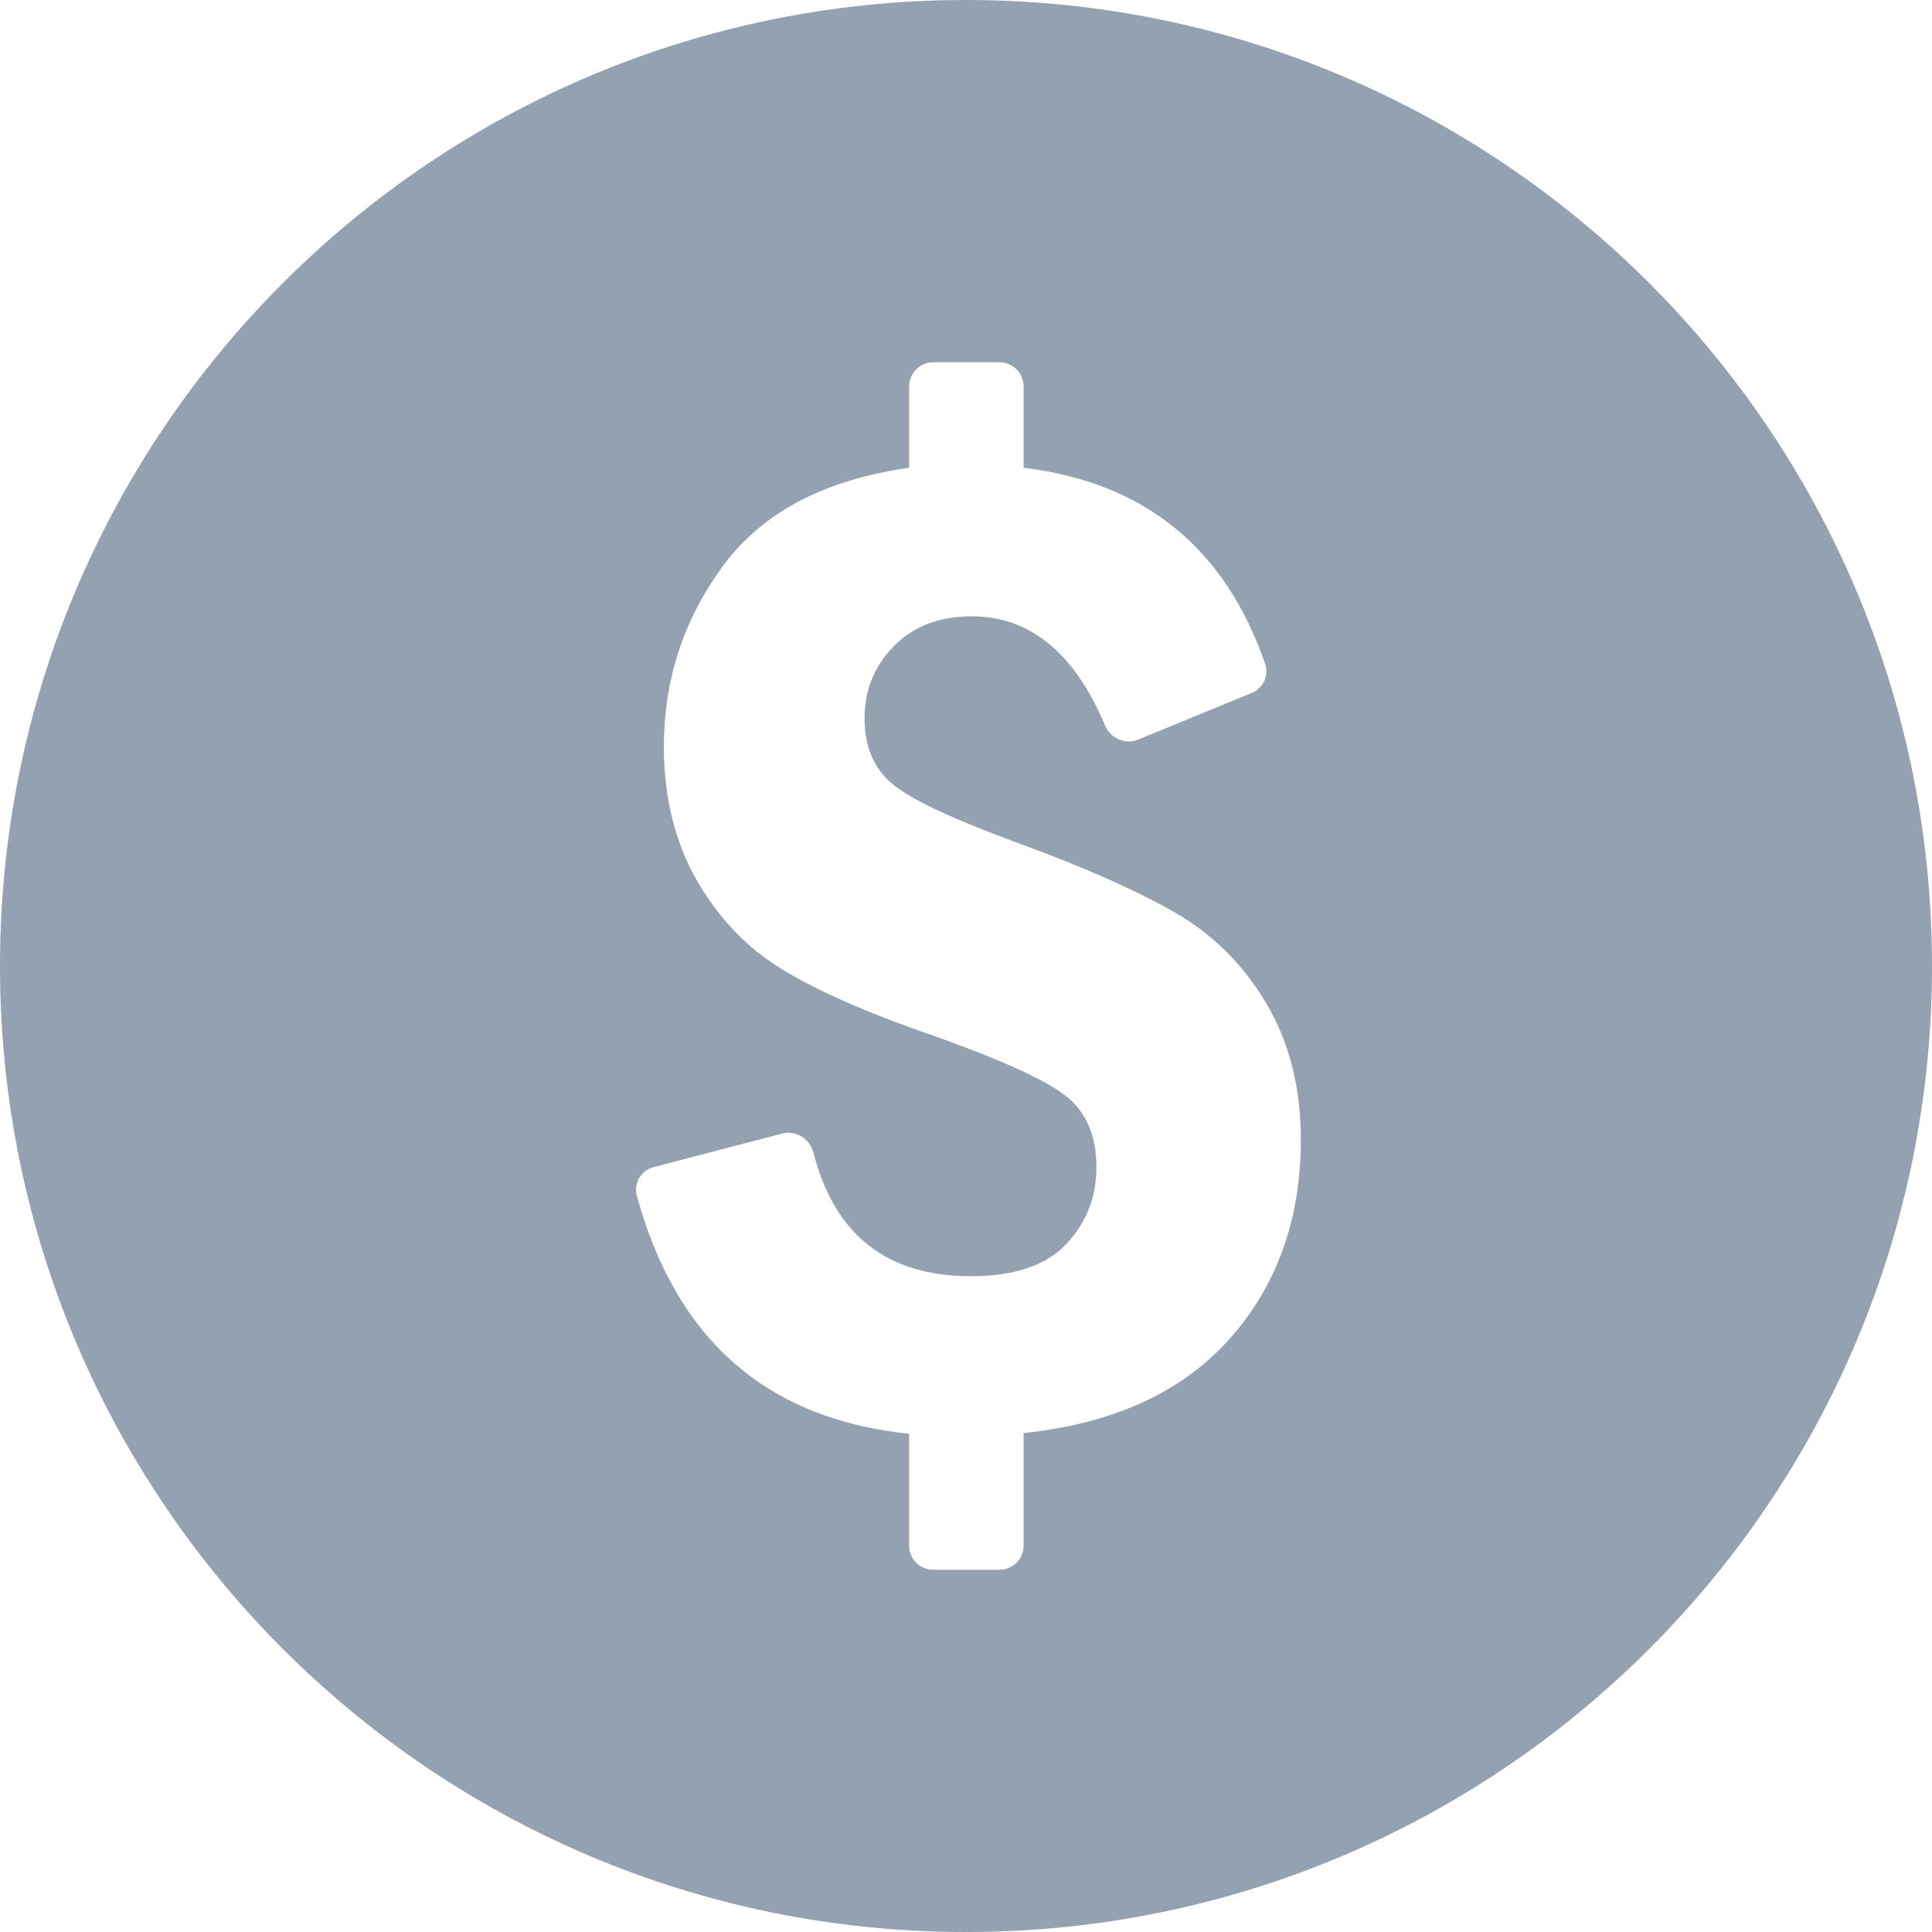 <svg width="16" height="16" viewBox="0 0 16 16" fill="none" xmlns="http://www.w3.org/2000/svg">
<path d="M8 0C3.582 0 0 3.582 0 8C0 12.418 3.582 16 8 16C12.419 16 16 12.418 16 8C16 3.582 12.419 0 8 0ZM10.182 11.089C9.788 11.53 9.22 11.79 8.477 11.868V12.8C8.477 12.911 8.387 13 8.277 13H7.729C7.619 13 7.529 12.911 7.529 12.8V11.874C6.351 11.753 5.599 11.095 5.274 9.902C5.246 9.798 5.31 9.692 5.415 9.665L6.48 9.387C6.594 9.358 6.708 9.433 6.737 9.547C6.912 10.229 7.347 10.569 8.04 10.569C8.396 10.569 8.66 10.482 8.828 10.305C8.996 10.128 9.08 9.915 9.08 9.665C9.08 9.406 8.996 9.21 8.828 9.077C8.66 8.943 8.286 8.774 7.707 8.569C7.187 8.389 6.779 8.211 6.486 8.033C6.193 7.857 5.955 7.61 5.772 7.293C5.59 6.975 5.498 6.604 5.498 6.182C5.498 5.628 5.662 5.129 5.988 4.686C6.314 4.243 6.828 3.973 7.529 3.874V3.2C7.529 3.09 7.619 3 7.729 3H8.277C8.387 3 8.477 3.09 8.477 3.2V3.874C9.477 3.994 10.145 4.536 10.478 5.499C10.511 5.596 10.46 5.7 10.366 5.739L9.423 6.126C9.317 6.169 9.197 6.114 9.152 6.009C8.898 5.406 8.53 5.104 8.047 5.104C7.779 5.104 7.564 5.187 7.403 5.351C7.241 5.515 7.16 5.714 7.16 5.947C7.16 6.186 7.238 6.368 7.395 6.496C7.55 6.623 7.885 6.78 8.397 6.969C8.959 7.174 9.4 7.368 9.72 7.551C10.04 7.733 10.295 7.986 10.486 8.308C10.677 8.63 10.773 9.006 10.773 9.437C10.773 10.098 10.575 10.648 10.182 11.089Z" fill="#94A1B0"/>
</svg>

